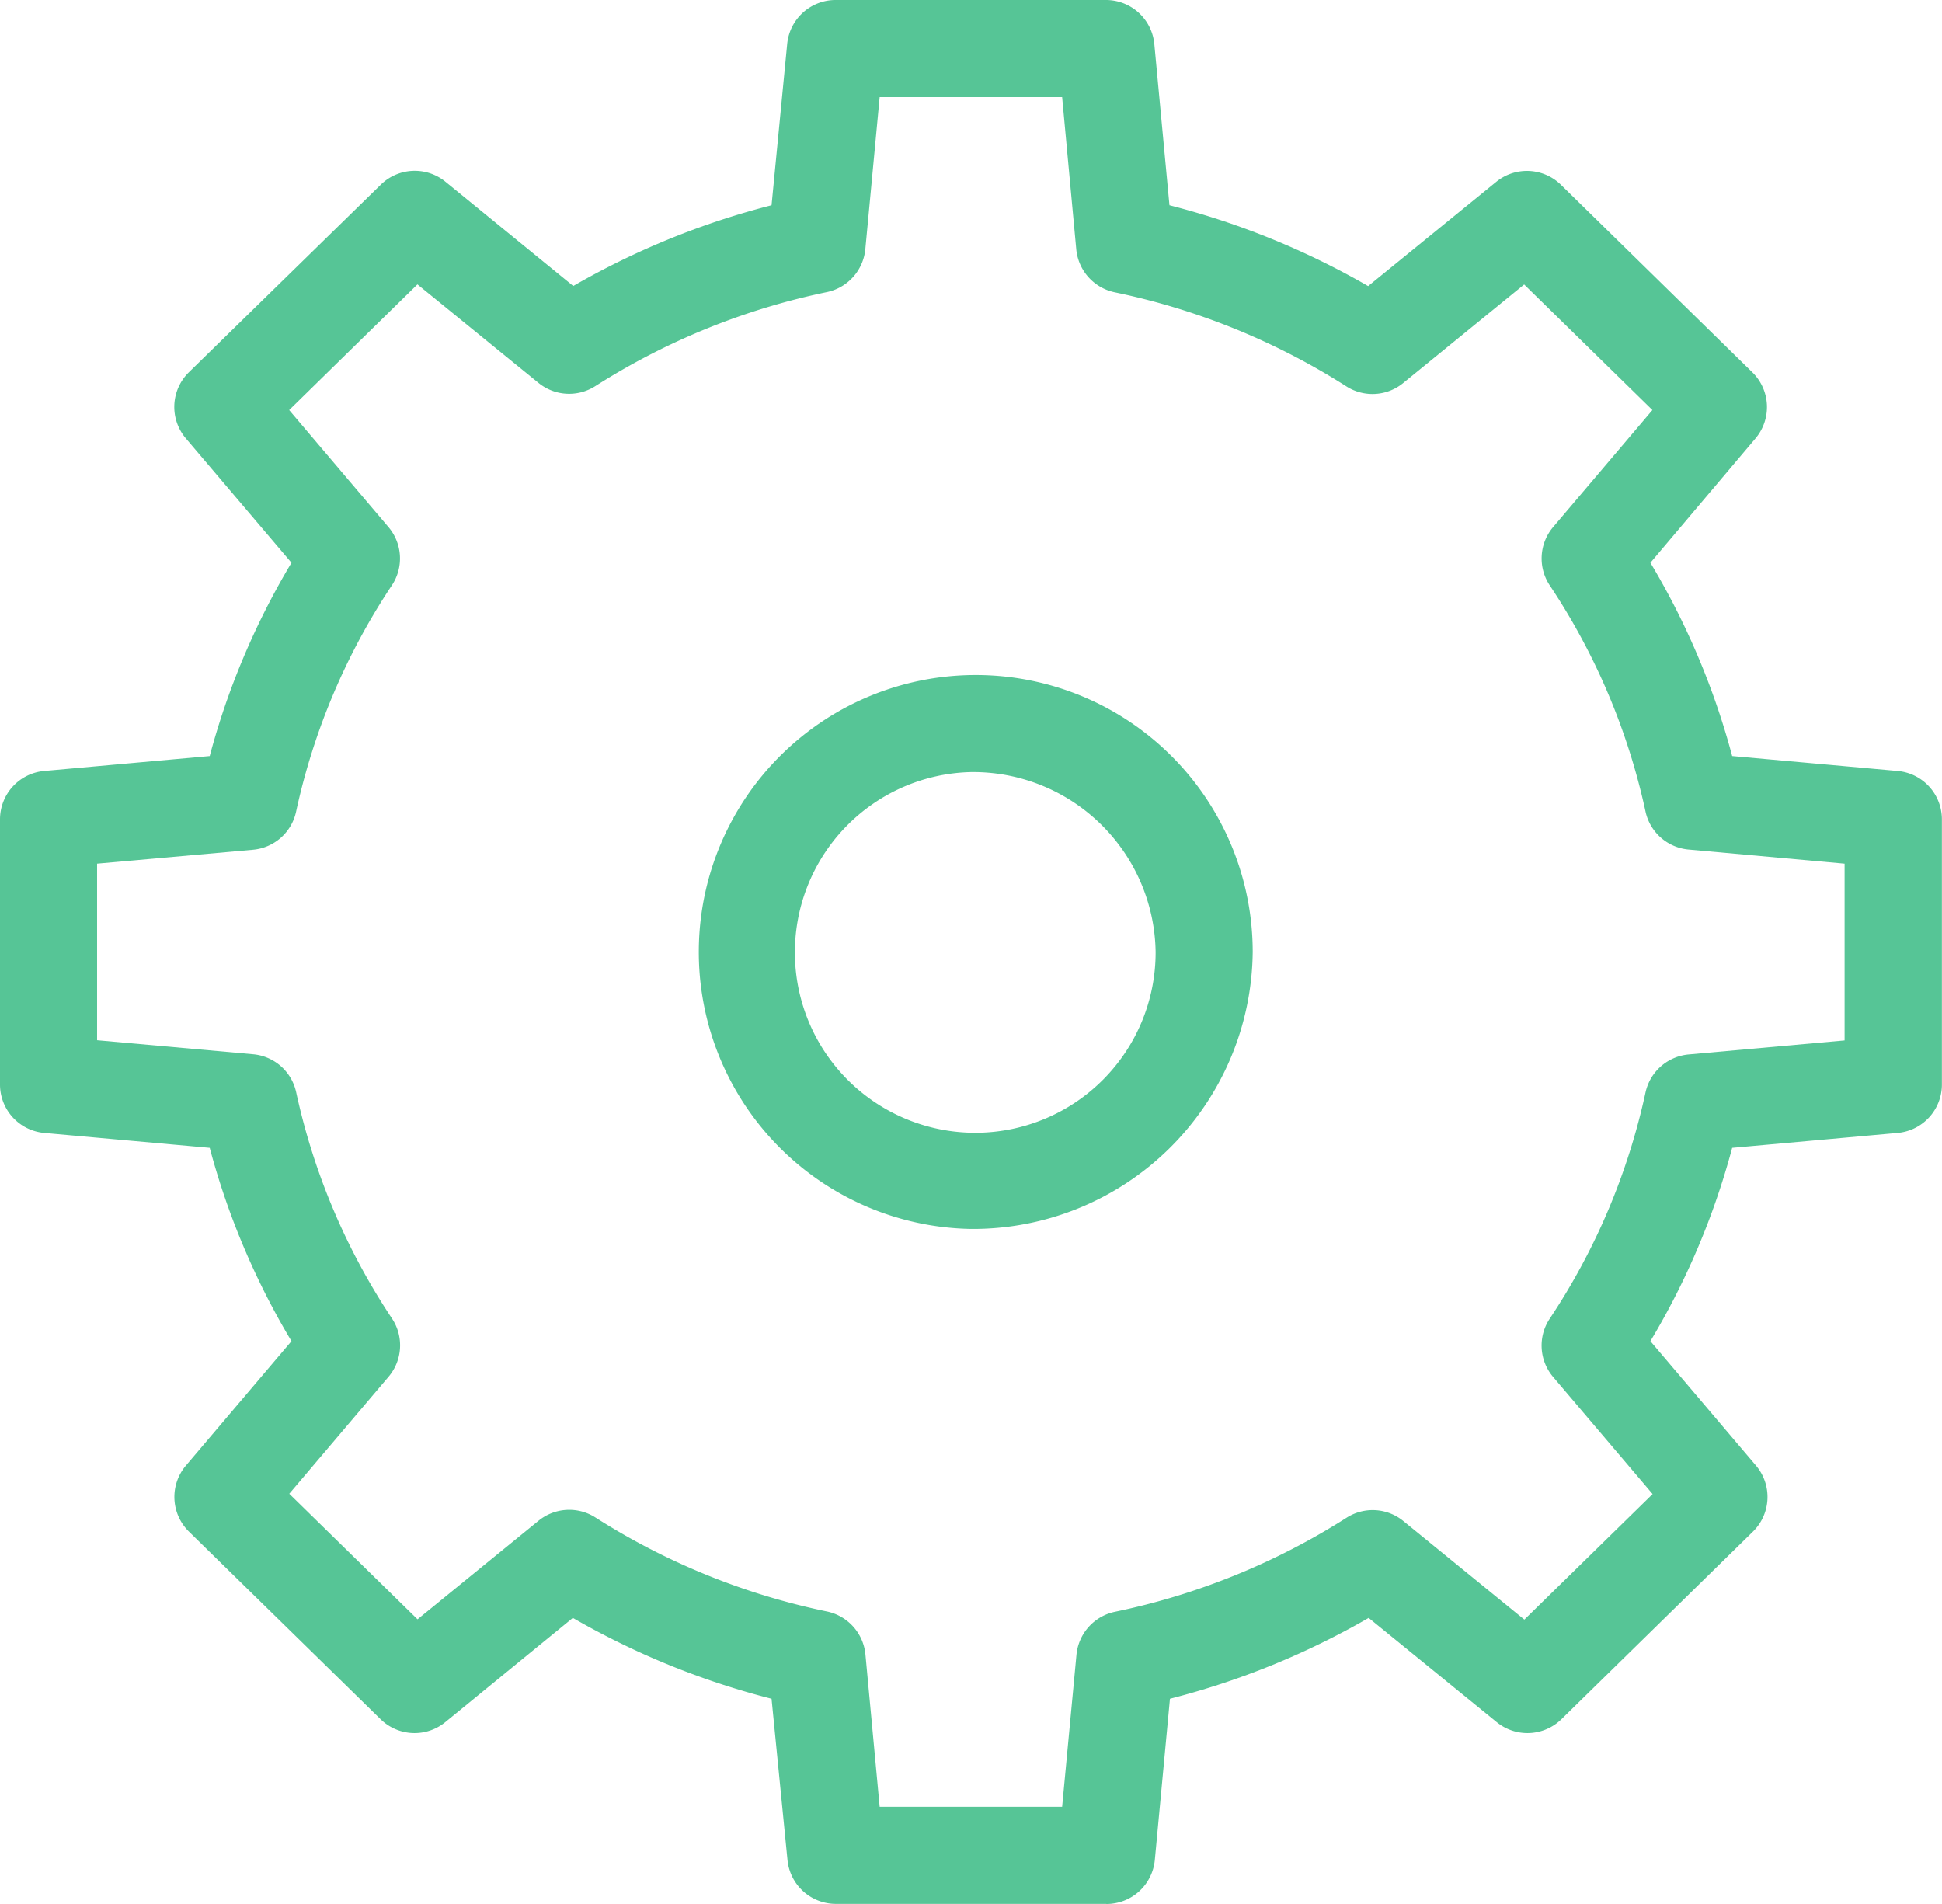 <svg id="gear" xmlns="http://www.w3.org/2000/svg" width="19.381" height="19" viewBox="0 0 19.381 19">
  <g id="Group_84" data-name="Group 84" transform="translate(0.485 0.485)">
    <path id="Path_155" data-name="Path 155" d="M13.194,57.941l1.283-1.512a7.09,7.09,0,0,1-1.026-2.423l-2-.181V51.179l2-.181a7.09,7.09,0,0,1,1.026-2.423l-1.283-1.512,1.252-1.226-.794-.646-1.911,1.872,1.283,1.512A7.09,7.09,0,0,0,12,51l-2,.181v2.647l2,.181a7.09,7.09,0,0,0,1.026,2.423l-1.283,1.512,1.911,1.872.794-.646Zm0,0" transform="translate(-10 -43.487)" fill="none"/>
    <path id="Path_156" data-name="Path 156" d="M295.678,46.444l.75-.611-.66-.646-.96.781A7.412,7.412,0,0,1,295.678,46.444Zm0,0" transform="translate(-281.01 -43.483)" fill="none"/>
    <path id="Path_157" data-name="Path 157" d="M135.775,12.965a7.408,7.408,0,0,1,2.474-1L138.433,10H136.98L136.8,11.96a7.4,7.4,0,0,0-1.6.53Zm0,0" transform="translate(-129.126 -10.004)" fill="none"/>
    <path id="Path_158" data-name="Path 158" d="M295.678,321.039a7.4,7.4,0,0,1-.87.475l.96.782.66-.646Zm0,0" transform="translate(-281.01 -305.969)" fill="none"/>
    <path id="Path_159" data-name="Path 159" d="M135.775,321.039l-.584.475a7.409,7.409,0,0,0,1.6.53L136.98,324h1.454l-.184-1.956A7.408,7.408,0,0,1,135.775,321.039Zm0,0" transform="translate(-129.126 -305.969)" fill="none"/>
  </g>
  <path id="Path_160" data-name="Path 160" d="M144.773,144.559a2.764,2.764,0,1,1,2.812-2.764A2.792,2.792,0,0,1,144.773,144.559Zm0-4.559a1.8,1.8,0,1,0,1.843,1.795A1.822,1.822,0,0,0,144.773,140Zm0,0" transform="translate(-135.083 -132.295)" fill="#56c596"/>
  <path id="Path_161" data-name="Path 161" d="M11.041,19h-2.7a.485.485,0,0,1-.482-.439L7.7,16.953a7.854,7.854,0,0,1-1.983-.807L4.443,17.187a.485.485,0,0,1-.645-.03L1.886,15.285a.484.484,0,0,1-.03-.66l1.053-1.241a7.543,7.543,0,0,1-.816-1.929L.441,11.306A.485.485,0,0,1,0,10.824V8.177a.485.485,0,0,1,.441-.483l1.652-.149a7.543,7.543,0,0,1,.816-1.929L1.855,4.375a.484.484,0,0,1,.03-.66L3.8,1.843a.485.485,0,0,1,.645-.03L5.721,2.854A7.859,7.859,0,0,1,7.7,2.048L7.856.439A.485.485,0,0,1,8.338,0h2.7a.485.485,0,0,1,.482.439l.151,1.609a7.86,7.86,0,0,1,1.983.807l1.279-1.041a.485.485,0,0,1,.645.03l1.911,1.872a.485.485,0,0,1,.03.66L16.471,5.616a7.544,7.544,0,0,1,.816,1.929l1.652.149a.485.485,0,0,1,.441.482v2.647a.485.485,0,0,1-.441.483l-1.652.149a7.543,7.543,0,0,1-.816,1.929l1.053,1.241a.484.484,0,0,1-.03.66l-1.911,1.872a.485.485,0,0,1-.645.03l-1.279-1.041a7.86,7.86,0,0,1-1.983.807l-.151,1.609a.485.485,0,0,1-.482.439Zm-2.262-.969H10.6l.143-1.517a.485.485,0,0,1,.384-.429,6.91,6.91,0,0,0,2.312-.939.484.484,0,0,1,.566.033l1.208.984,1.28-1.253L15.5,13.741a.484.484,0,0,1-.034-.581,6.591,6.591,0,0,0,.956-2.257.485.485,0,0,1,.43-.38l1.557-.14V8.619l-1.557-.141a.484.484,0,0,1-.43-.38,6.588,6.588,0,0,0-.956-2.257A.485.485,0,0,1,15.5,5.26l.991-1.168-1.28-1.253-1.208.984a.484.484,0,0,1-.566.033,6.908,6.908,0,0,0-2.312-.939.485.485,0,0,1-.384-.429L10.6.969H8.779L8.636,2.486a.485.485,0,0,1-.384.429,6.908,6.908,0,0,0-2.312.939.484.484,0,0,1-.566-.033L4.166,2.838,2.886,4.092,3.877,5.26a.484.484,0,0,1,.034.581A6.593,6.593,0,0,0,2.955,8.1a.484.484,0,0,1-.43.38L.969,8.619v1.762l1.557.14a.484.484,0,0,1,.43.38,6.6,6.6,0,0,0,.956,2.257.484.484,0,0,1-.034.581l-.991,1.168,1.28,1.253,1.208-.984a.485.485,0,0,1,.566-.033,6.9,6.9,0,0,0,2.312.939.485.485,0,0,1,.384.429Zm0,0" transform="translate(0 0)" fill="#56c596"/>
</svg>

